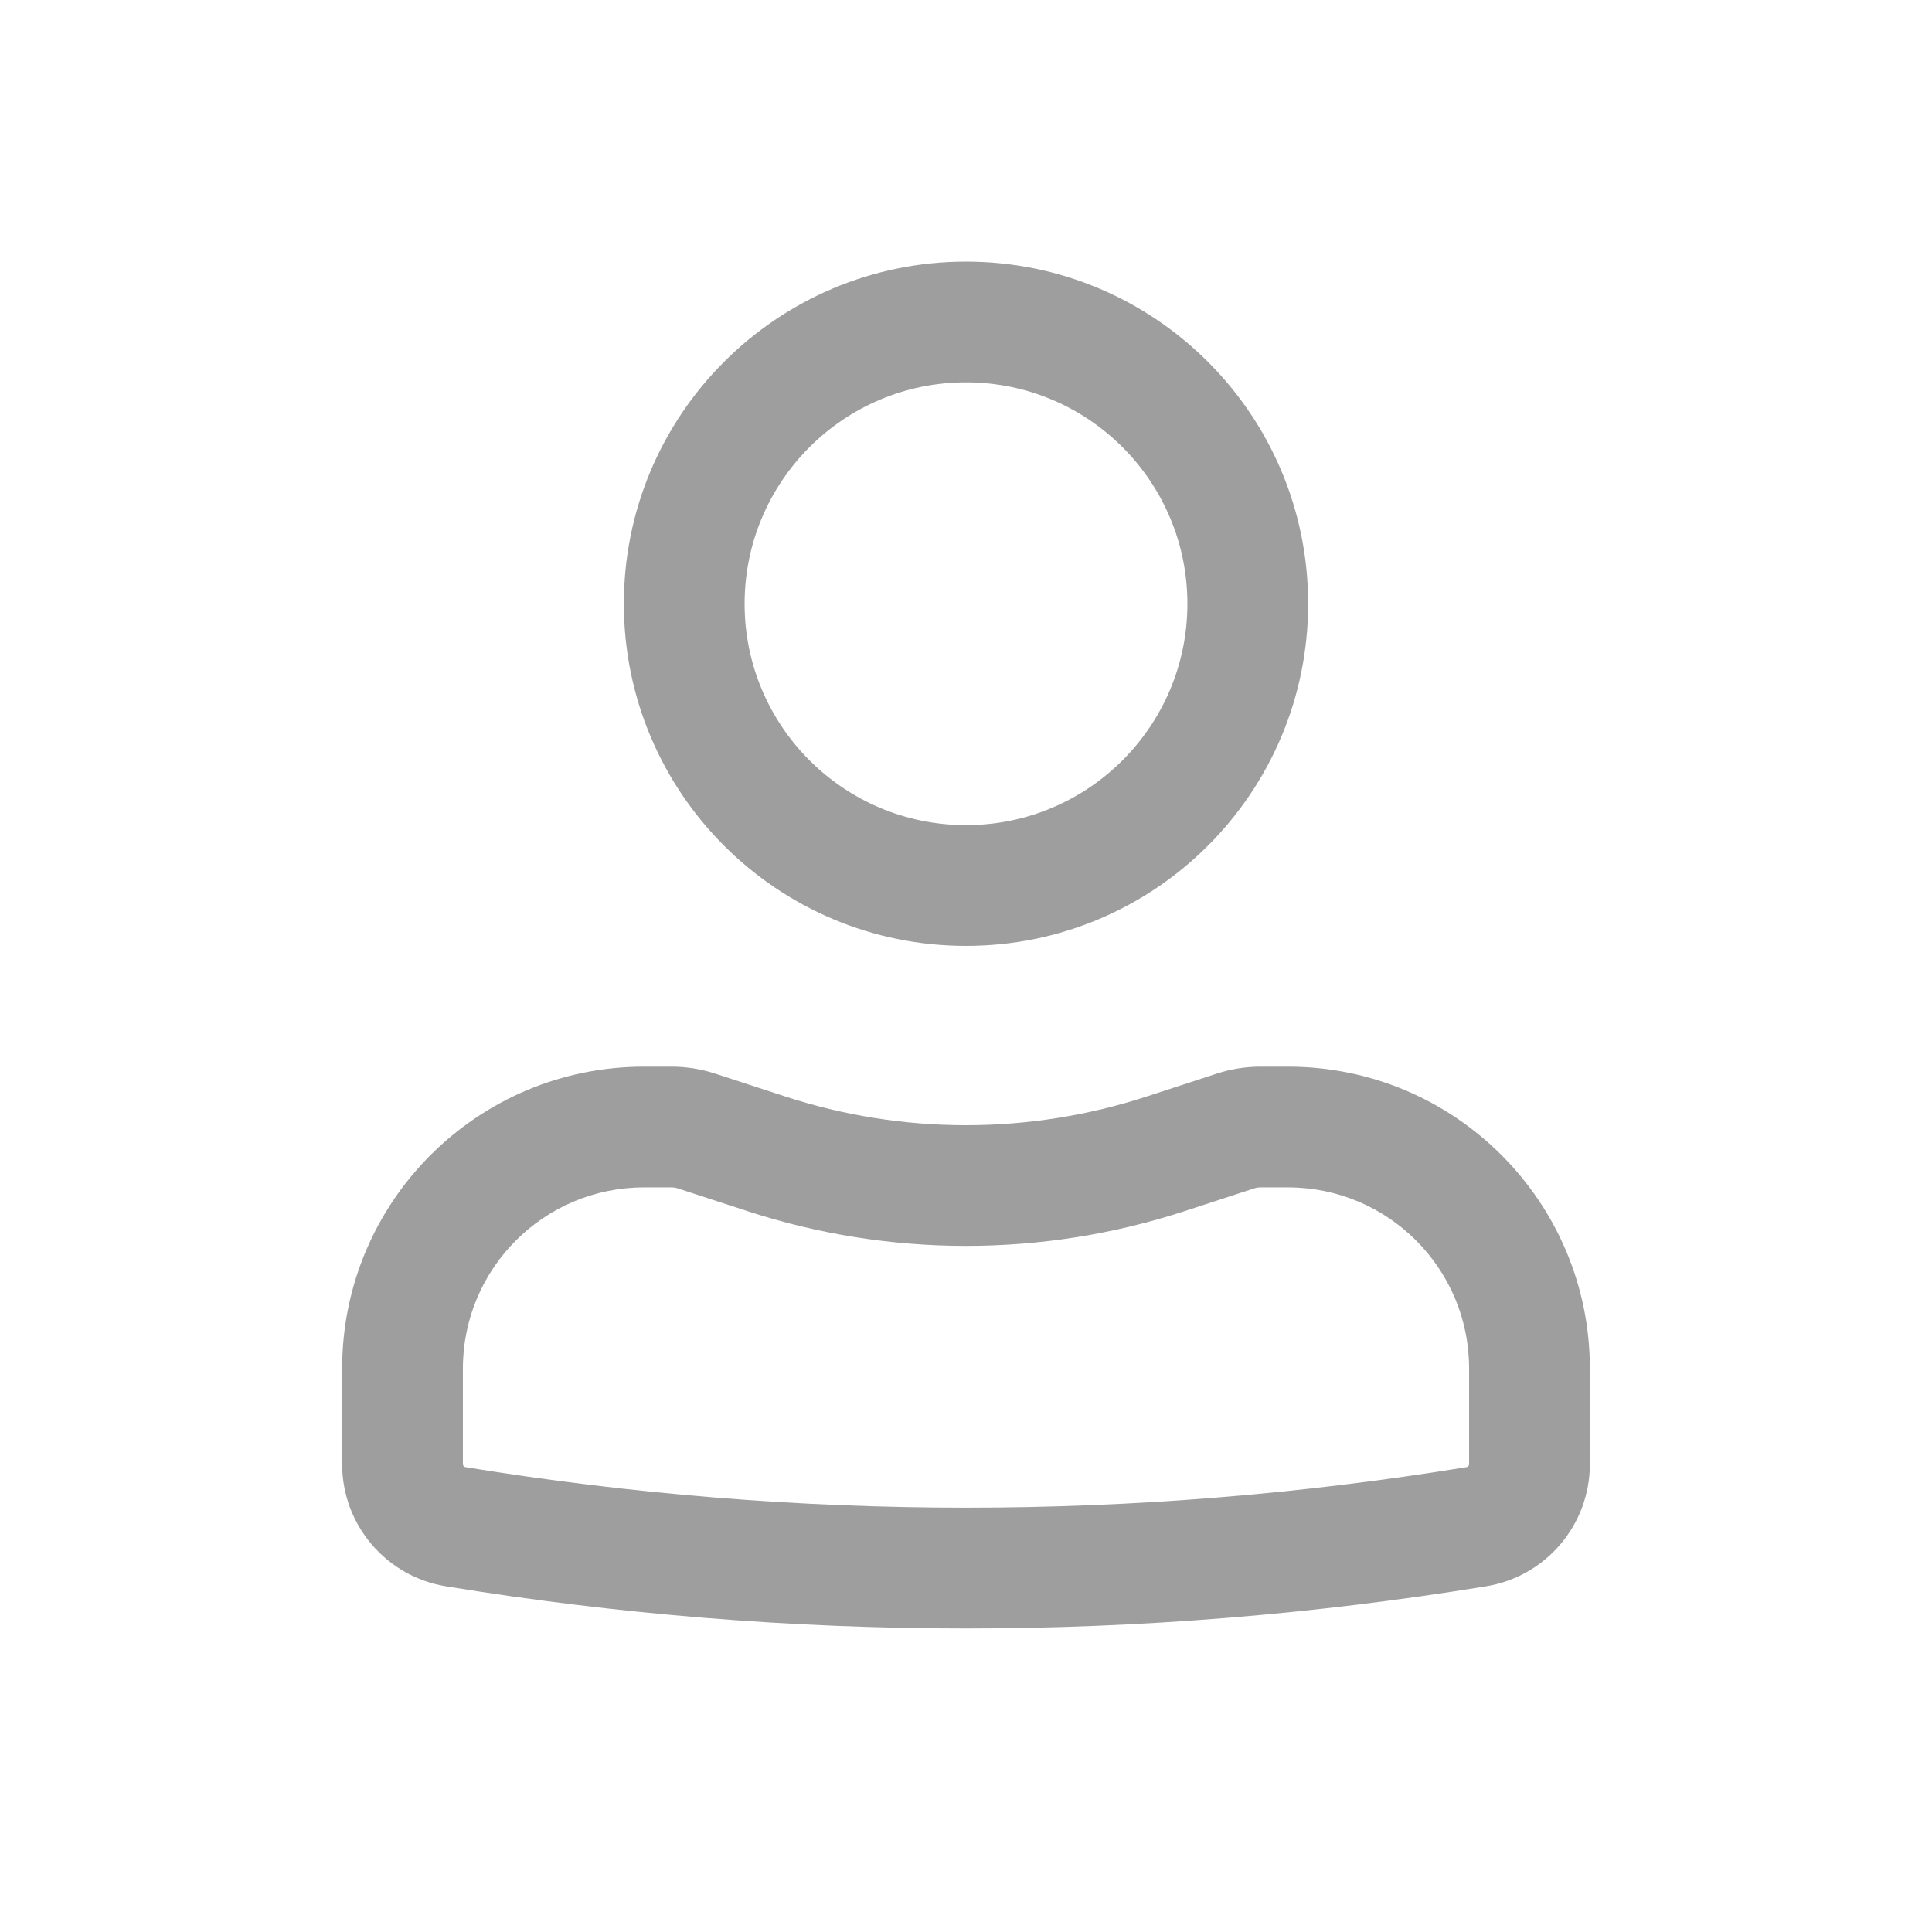 <svg width="32" height="32" viewBox="0 0 32 32" fill="none" xmlns="http://www.w3.org/2000/svg">
<path fill-rule="evenodd" clip-rule="evenodd" d="M10.333 10C10.333 6.871 12.87 4.333 16 4.333C19.13 4.333 21.667 6.871 21.667 10C21.667 13.13 19.13 15.667 16 15.667C12.87 15.667 10.333 13.13 10.333 10ZM16 6.333C13.975 6.333 12.333 7.975 12.333 10C12.333 12.025 13.975 13.667 16 13.667C18.025 13.667 19.667 12.025 19.667 10C19.667 7.975 18.025 6.333 16 6.333Z" fill="#9E9E9E"/>
<path fill-rule="evenodd" clip-rule="evenodd" d="M10.667 19.667C9.01 19.667 7.667 21.01 7.667 22.667V24.251C7.667 24.275 7.684 24.296 7.708 24.3C13.2 25.196 18.8 25.196 24.292 24.3C24.316 24.296 24.333 24.275 24.333 24.251V22.667C24.333 21.01 22.99 19.667 21.333 19.667H20.879C20.844 19.667 20.809 19.672 20.775 19.683L19.621 20.06C17.268 20.828 14.732 20.828 12.379 20.06L11.225 19.683C11.191 19.672 11.156 19.667 11.121 19.667H10.667ZM5.667 22.667C5.667 19.905 7.905 17.667 10.667 17.667H11.121C11.367 17.667 11.612 17.706 11.845 17.782L12.999 18.159C14.949 18.796 17.051 18.796 19 18.159L20.155 17.782C20.388 17.706 20.633 17.667 20.879 17.667H21.333C24.095 17.667 26.333 19.905 26.333 22.667V24.251C26.333 25.256 25.605 26.112 24.614 26.274C18.909 27.205 13.091 27.205 7.386 26.274C6.395 26.112 5.667 25.256 5.667 24.251V22.667Z" fill="#9E9E9E"/>
</svg>
